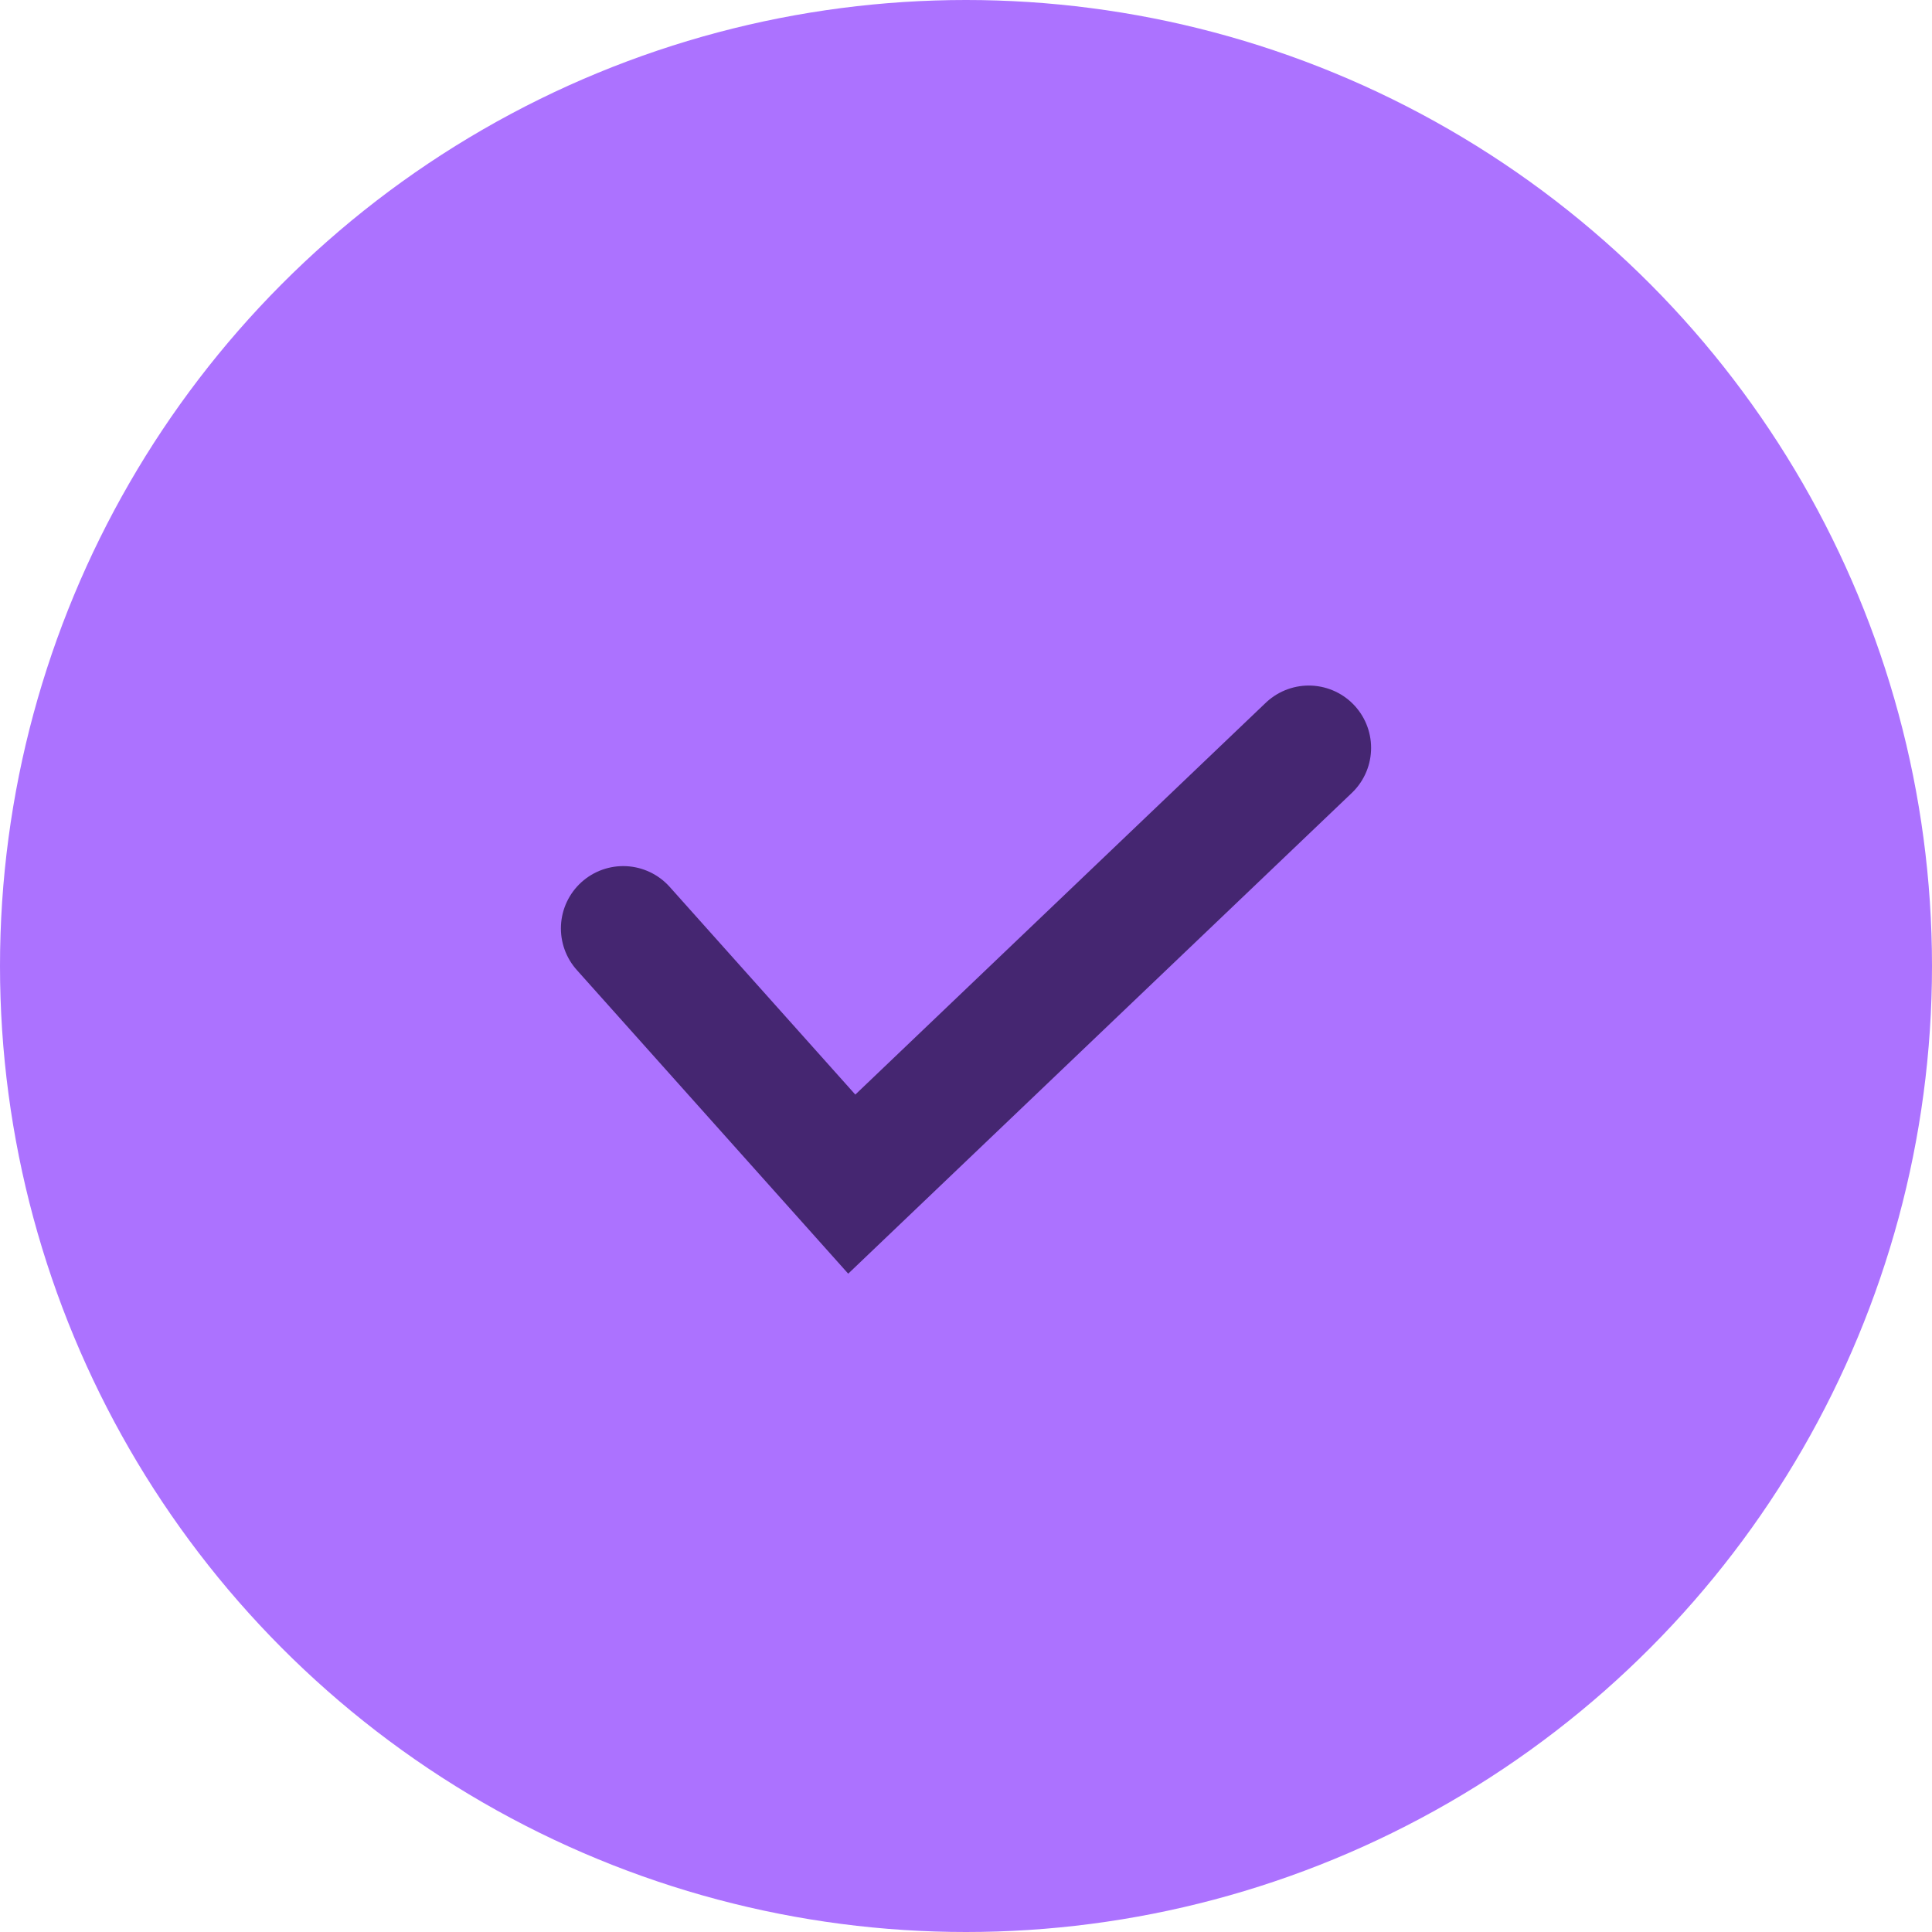 <svg width="31" height="31" viewBox="0 0 31 31" fill="none" xmlns="http://www.w3.org/2000/svg">
<g filter="url(#filter0_b_1083_7423)">
<circle cx="15.5" cy="15.5" r="15.5" fill="#AC72FF"/>
</g>
<path d="M10 14.897L13.667 19L21 12" stroke="#452671" stroke-width="2" stroke-linecap="round"/>
<defs>
<filter id="filter0_b_1083_7423" x="-20" y="-20" width="71" height="71" filterUnits="userSpaceOnUse" color-interpolation-filters="sRGB">
<feFlood flood-opacity="0" result="BackgroundImageFix"/>
<feGaussianBlur in="BackgroundImageFix" stdDeviation="10"/>
<feComposite in2="SourceAlpha" operator="in" result="effect1_backgroundBlur_1083_7423"/>
<feBlend mode="normal" in="SourceGraphic" in2="effect1_backgroundBlur_1083_7423" result="shape"/>
</filter>
</defs>
</svg>
